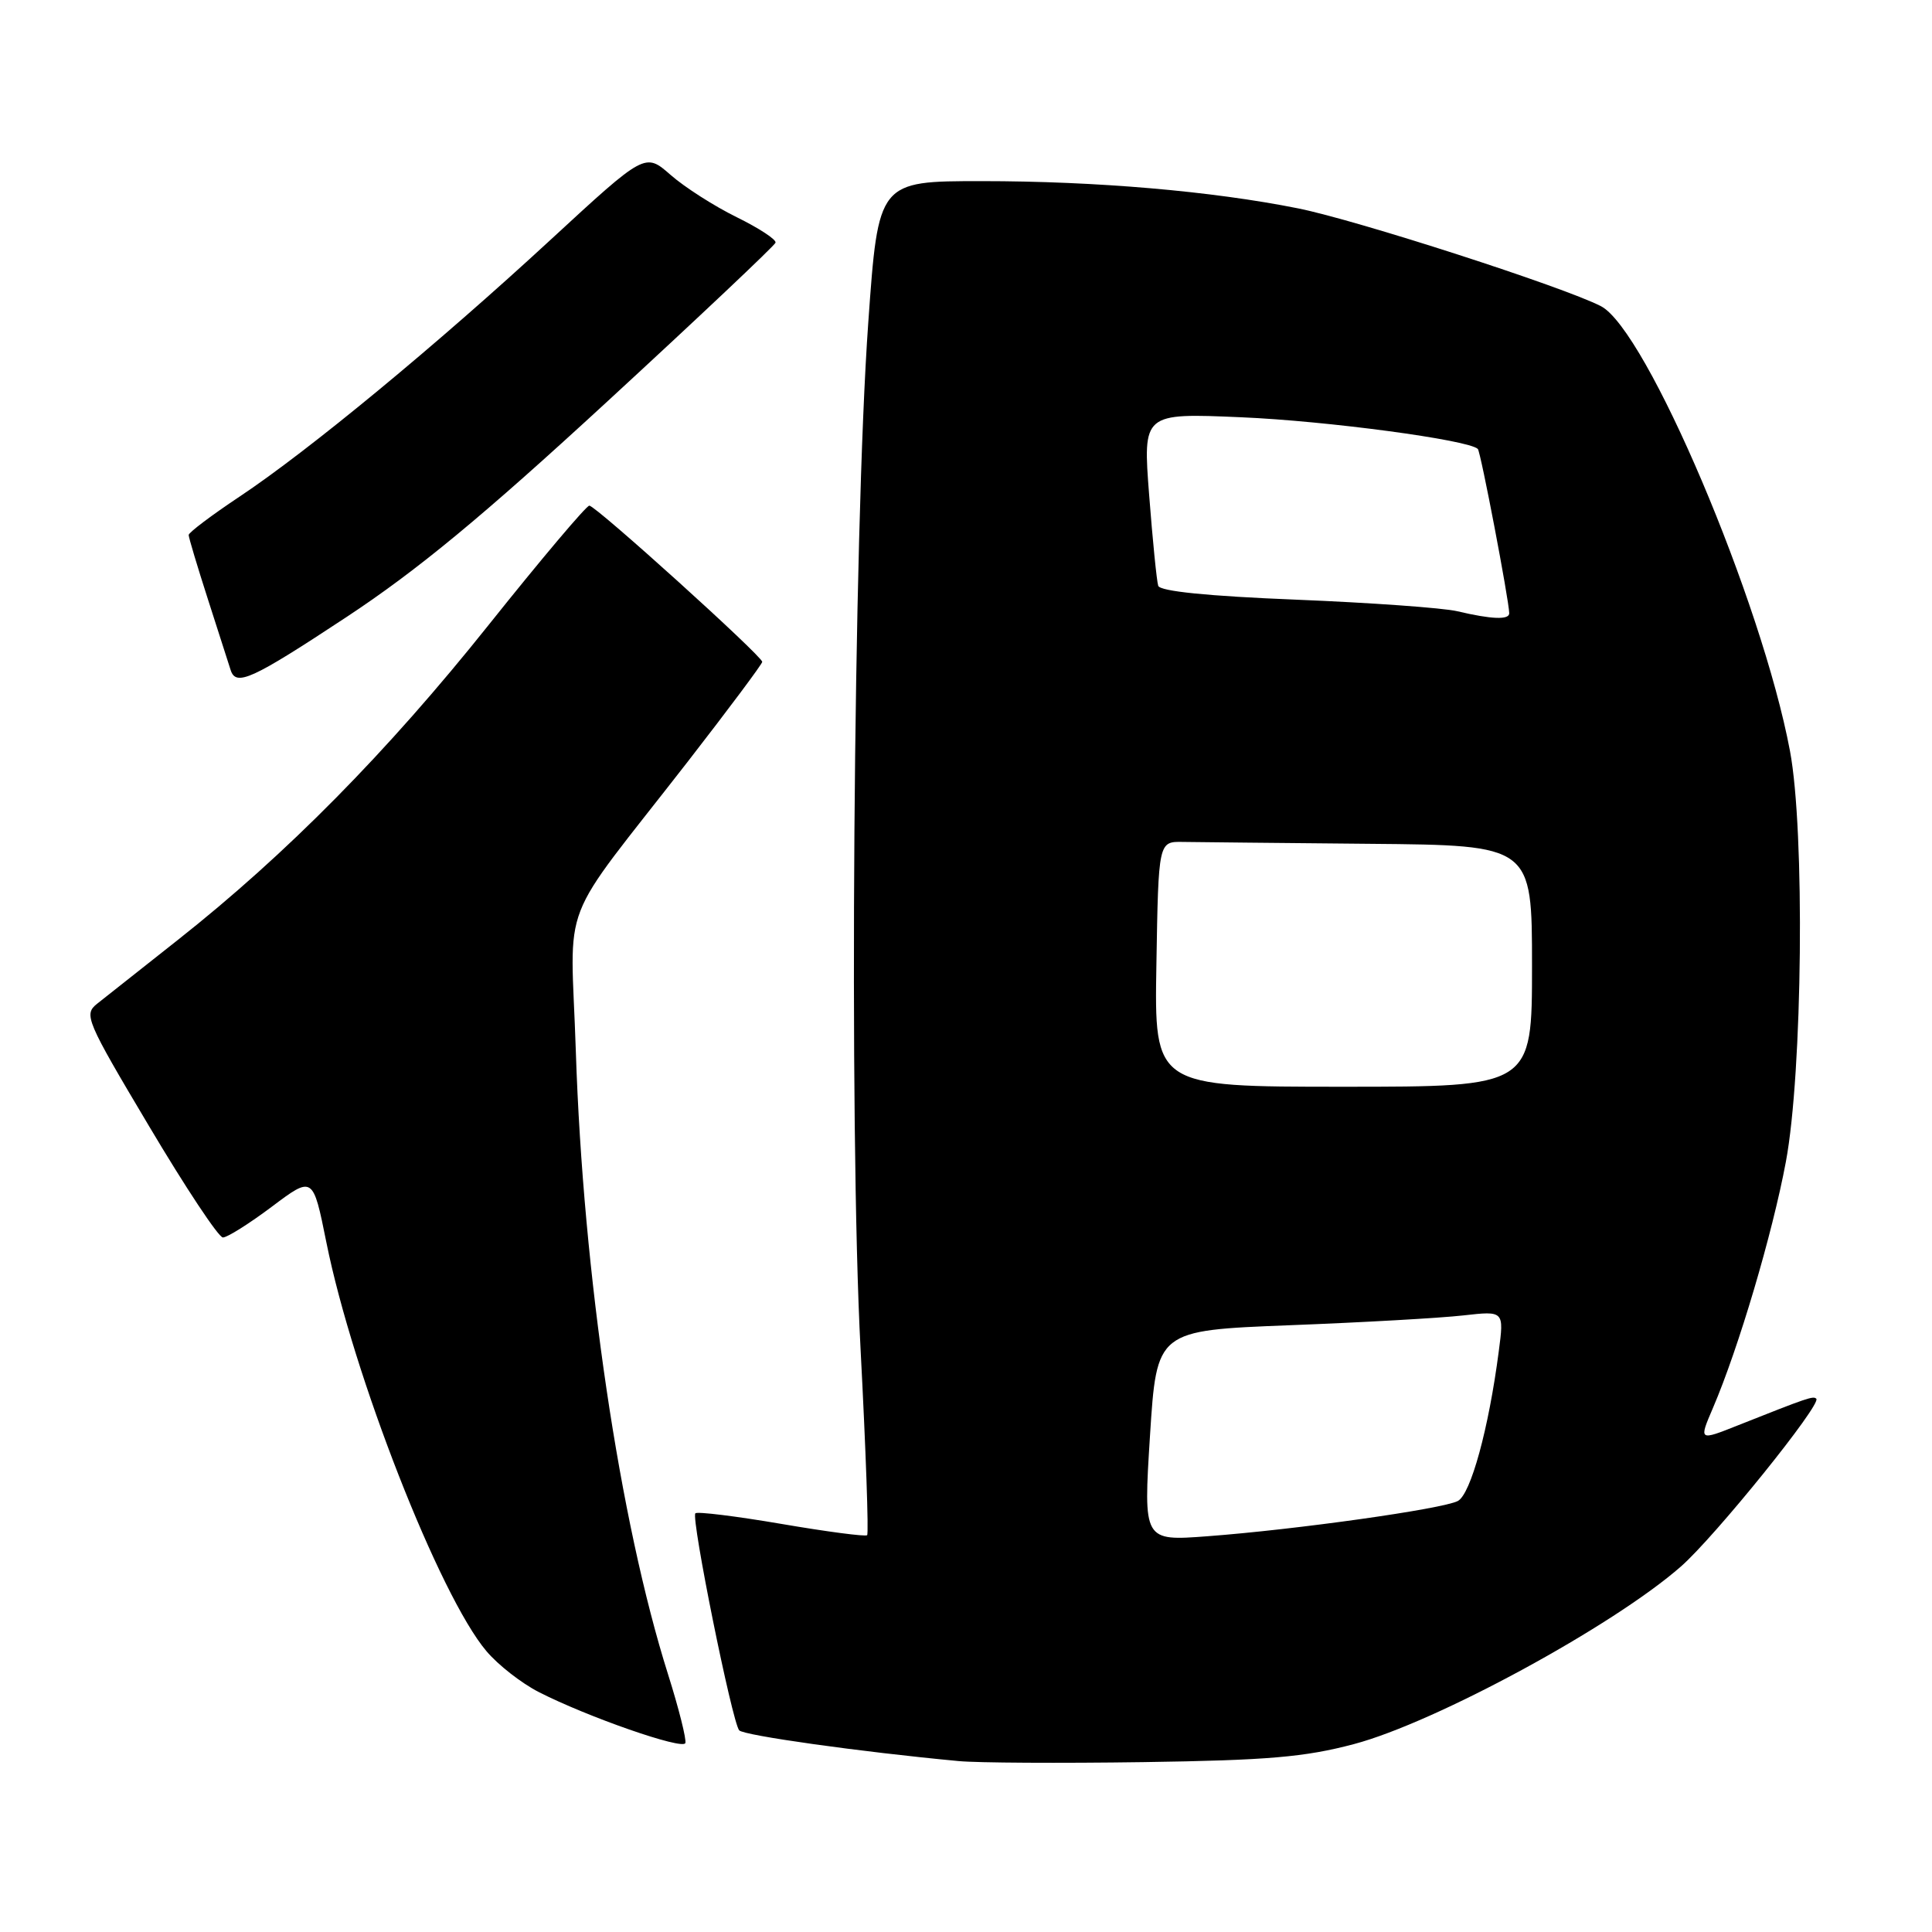 <?xml version="1.0" encoding="UTF-8" standalone="no"?>
<!DOCTYPE svg PUBLIC "-//W3C//DTD SVG 1.1//EN" "http://www.w3.org/Graphics/SVG/1.1/DTD/svg11.dtd" >
<svg xmlns="http://www.w3.org/2000/svg" xmlns:xlink="http://www.w3.org/1999/xlink" version="1.1" viewBox="0 0 256 256">
 <g >
 <path fill="currentColor"
d=" M 179.41 231.10 C 190.23 228.23 213.74 215.46 222.73 207.57 C 227.24 203.62 241.40 186.06 240.67 185.34 C 240.27 184.94 239.57 185.18 230.30 188.86 C 225.10 190.93 225.10 190.93 226.97 186.57 C 230.36 178.66 234.85 163.52 236.64 153.93 C 238.85 142.11 239.17 110.05 237.18 99.50 C 233.44 79.63 218.17 43.69 212.13 40.57 C 207.22 38.03 179.76 29.16 172.00 27.61 C 160.57 25.32 145.25 24.00 130.08 24.00 C 116.38 24.00 116.38 24.00 115.05 42.75 C 113.07 70.43 112.48 149.42 114.03 178.77 C 114.73 192.11 115.12 203.20 114.90 203.42 C 114.68 203.63 109.58 202.96 103.56 201.93 C 97.54 200.90 92.40 200.27 92.14 200.52 C 91.54 201.13 97.02 228.25 97.95 229.28 C 98.57 229.96 113.99 232.13 127.00 233.35 C 129.47 233.59 140.50 233.65 151.50 233.49 C 167.98 233.25 172.89 232.83 179.41 231.10 Z  M 88.53 221.89 C 82.10 201.55 77.26 168.88 76.30 139.29 C 75.62 118.34 73.65 123.42 91.18 100.86 C 96.58 93.90 101.00 87.98 101.00 87.70 C 101.00 86.94 78.94 67.00 78.09 67.00 C 77.69 67.00 71.68 74.12 64.73 82.83 C 51.30 99.66 37.94 113.19 23.57 124.54 C 18.71 128.37 13.90 132.18 12.87 133.00 C 11.08 134.43 11.38 135.16 19.75 149.22 C 24.56 157.32 28.96 163.96 29.53 163.97 C 30.09 163.99 33.01 162.15 36.01 159.90 C 41.47 155.80 41.47 155.80 43.24 164.59 C 46.76 182.12 58.26 211.49 64.46 218.79 C 65.99 220.61 69.11 223.04 71.38 224.20 C 77.83 227.50 90.47 231.90 90.81 230.97 C 90.98 230.50 89.96 226.42 88.53 221.89 Z  M 45.93 81.75 C 55.31 75.56 63.94 68.43 80.47 53.20 C 92.59 42.04 102.62 32.57 102.76 32.16 C 102.91 31.76 100.59 30.24 97.62 28.78 C 94.65 27.32 90.70 24.80 88.85 23.17 C 85.48 20.22 85.48 20.22 72.99 31.74 C 57.88 45.69 40.89 59.72 31.75 65.80 C 28.04 68.27 25.00 70.56 25.00 70.89 C 25.00 71.22 26.16 75.09 27.58 79.50 C 29.00 83.90 30.33 88.06 30.55 88.75 C 31.25 91.01 33.29 90.09 45.93 81.75 Z  M 152.38 190.24 C 153.27 176.29 153.27 176.29 170.88 175.60 C 180.57 175.23 190.93 174.64 193.90 174.30 C 199.30 173.69 199.30 173.69 198.59 179.09 C 197.26 189.31 194.88 197.99 193.17 198.89 C 191.15 199.95 171.76 202.68 160.00 203.56 C 151.50 204.20 151.50 204.20 152.38 190.24 Z  M 153.23 127.75 C 153.50 111.50 153.50 111.50 156.75 111.56 C 158.54 111.59 169.68 111.70 181.50 111.81 C 203.00 112.00 203.00 112.00 203.00 128.00 C 203.00 144.00 203.00 144.00 177.98 144.00 C 152.95 144.00 152.95 144.00 153.23 127.75 Z  M 193.09 80.99 C 191.22 80.55 181.62 79.86 171.76 79.46 C 160.02 78.99 153.71 78.35 153.47 77.62 C 153.27 77.00 152.73 71.60 152.27 65.62 C 151.43 54.73 151.43 54.73 164.46 55.29 C 175.81 55.77 194.63 58.29 195.82 59.49 C 196.20 59.86 199.94 79.48 199.98 81.25 C 200.00 82.16 197.66 82.07 193.09 80.99 Z "/>
</g>
</svg>